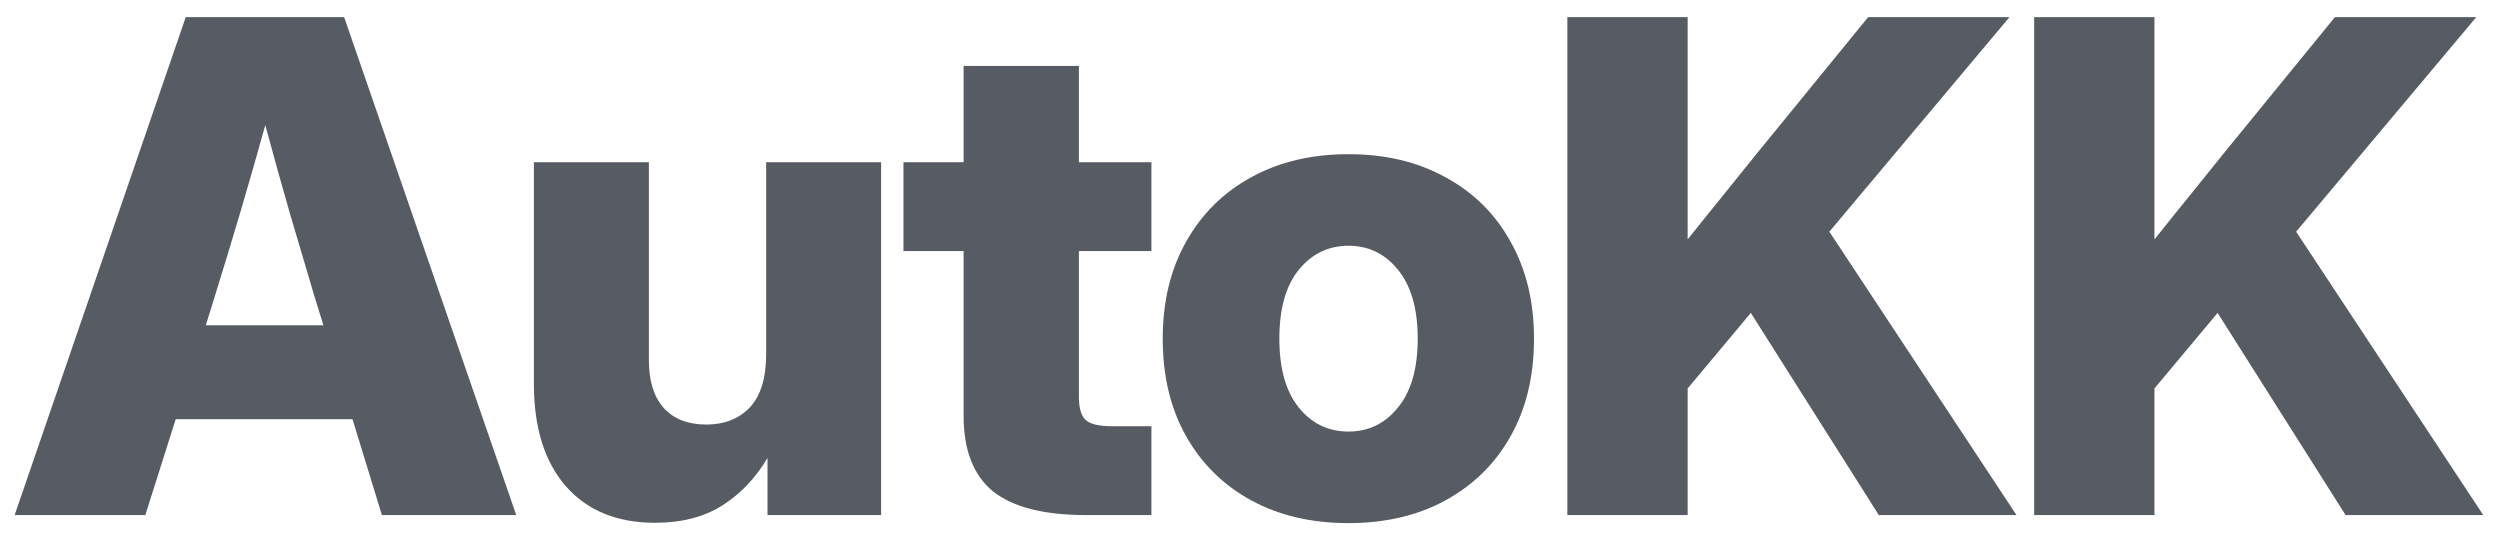<svg width="97" height="21" viewBox="0 0 97 21" fill="none" xmlns="http://www.w3.org/2000/svg">
<path d="M0.568 19.985L7.207 0.666H13.353L20.03 19.985H14.818L13.677 16.264H6.818L5.638 19.985H0.568ZM7.985 12.621H12.549L12.199 11.493C11.879 10.412 11.559 9.332 11.239 8.251C10.928 7.171 10.613 6.038 10.293 4.854C9.964 6.038 9.64 7.171 9.32 8.251C9 9.332 8.672 10.412 8.335 11.493L7.985 12.621Z" fill="#575C64"/>
<path d="M25.422 20.284C23.935 20.284 22.777 19.808 21.947 18.857C21.126 17.907 20.715 16.588 20.715 14.903V6.293H25.176V13.969C25.176 14.782 25.37 15.404 25.759 15.836C26.148 16.26 26.697 16.472 27.406 16.472C28.106 16.472 28.668 16.251 29.091 15.81C29.515 15.361 29.727 14.669 29.727 13.736V6.293H34.187V19.985H29.779V17.768C29.32 18.546 28.737 19.16 28.028 19.609C27.319 20.059 26.451 20.284 25.422 20.284Z" fill="#575C64"/>
<path d="M44.675 6.293V9.742H41.861V15.383C41.861 15.823 41.947 16.126 42.12 16.29C42.293 16.454 42.63 16.537 43.132 16.537H44.675V19.985H42.146C40.504 19.985 39.298 19.679 38.529 19.065C37.768 18.442 37.388 17.466 37.388 16.135V9.742H35.054V6.293H37.388V2.559H41.861V6.293H44.675Z" fill="#575C64"/>
<path d="M52.322 20.297C50.888 20.297 49.63 20.003 48.549 19.415C47.469 18.827 46.626 17.997 46.021 16.925C45.416 15.854 45.114 14.592 45.114 13.139C45.114 11.704 45.416 10.451 46.021 9.379C46.626 8.299 47.469 7.465 48.549 6.877C49.63 6.28 50.888 5.982 52.322 5.982C53.749 5.982 55.002 6.28 56.083 6.877C57.172 7.465 58.015 8.299 58.611 9.379C59.216 10.451 59.519 11.704 59.519 13.139C59.519 14.592 59.216 15.854 58.611 16.925C58.015 17.989 57.172 18.819 56.083 19.415C55.002 20.003 53.749 20.297 52.322 20.297ZM52.322 16.744C53.1 16.744 53.74 16.433 54.242 15.81C54.752 15.188 55.007 14.298 55.007 13.139C55.007 11.981 54.752 11.091 54.242 10.468C53.74 9.846 53.1 9.535 52.322 9.535C51.545 9.535 50.901 9.846 50.391 10.468C49.889 11.091 49.639 11.981 49.639 13.139C49.639 14.298 49.889 15.188 50.391 15.81C50.892 16.433 51.536 16.744 52.322 16.744Z" fill="#575C64"/>
<path d="M60.813 19.985V0.666H65.481V9.289C65.922 8.735 66.367 8.182 66.817 7.629C67.266 7.067 67.716 6.509 68.165 5.956L72.483 0.666H77.967L70.979 8.99L78.24 19.985H72.898L67.932 12.141L65.481 15.071V19.985H60.813Z" fill="#575C64"/>
<path d="M78.925 19.985V0.666H83.593V9.289C84.033 8.735 84.479 8.182 84.928 7.629C85.377 7.067 85.827 6.509 86.276 5.956L90.594 0.666H96.079L89.09 8.99L96.351 19.985H91.009L86.043 12.141L83.593 15.071V19.985H78.925Z" fill="#575C64"/>
</svg>
